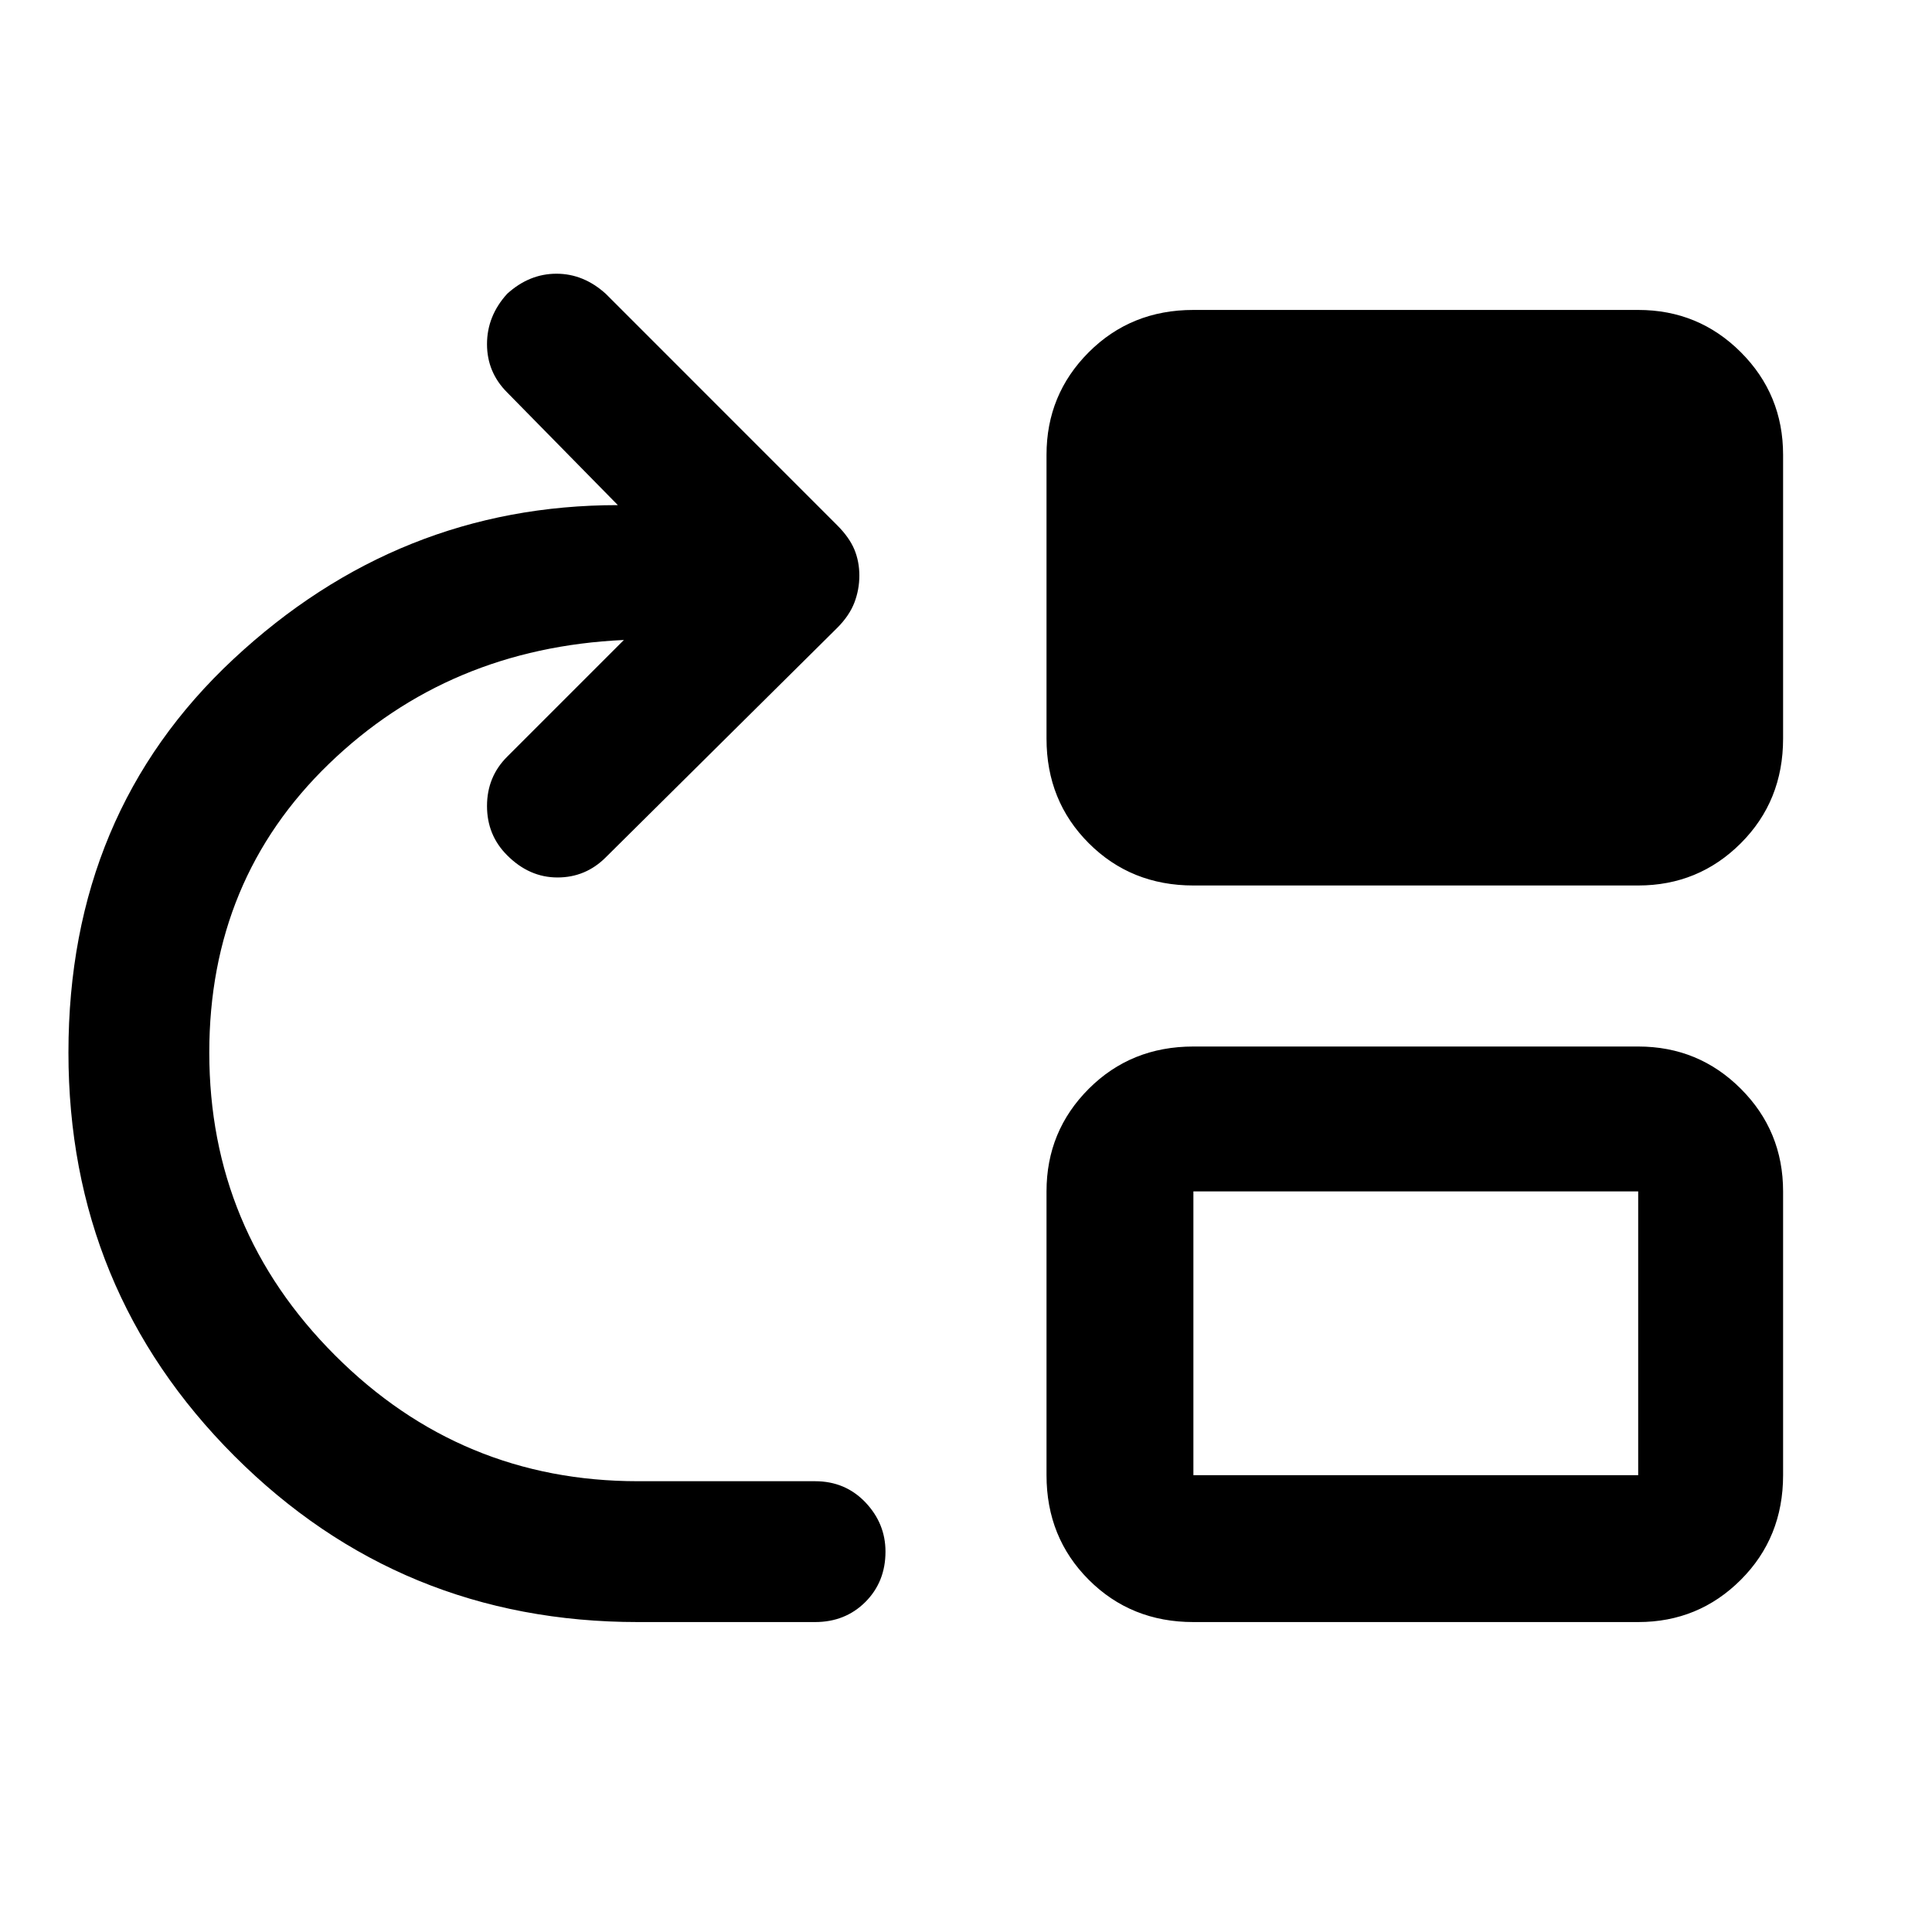 <svg xmlns="http://www.w3.org/2000/svg" height="40" width="40"><path d="M13.208 33.583q-4.916 0-8.354-3.437-3.437-3.438-3.437-8.354 0-4.959 3.416-8.146 3.417-3.188 7.959-3.188L10.5 8.125q-.417-.417-.417-1t.417-1.042q.458-.416 1.021-.416.562 0 1.021.416l4.791 4.792q.25.25.355.5.104.25.104.542 0 .291-.104.562-.105.271-.355.521l-4.791 4.75q-.417.417-1 .417-.584 0-1.042-.459-.417-.416-.417-1.02 0-.605.417-1.021l2.417-2.417q-3.625.167-6.105 2.563-2.479 2.395-2.479 5.979 0 3.666 2.605 6.27 2.604 2.605 6.27 2.605h3.667q.625 0 1.042.437.416.438.416 1.021 0 .625-.416 1.042-.417.416-1.042.416Zm11.5 0q-1.291 0-2.166-.875t-.875-2.166v-5.875q0-1.25.875-2.125t2.166-.875h9.209q1.25 0 2.125.875t.875 2.125v5.875q0 1.291-.875 2.166t-2.125.875Zm0-3.041h9.209v-5.875h-9.209Zm0-12.209q-1.291 0-2.166-.875t-.875-2.166V9.417q0-1.25.875-2.125t2.166-.875h9.209q1.25 0 2.125.875t.875 2.125v5.875q0 1.291-.875 2.166t-2.125.875Z"/></svg>